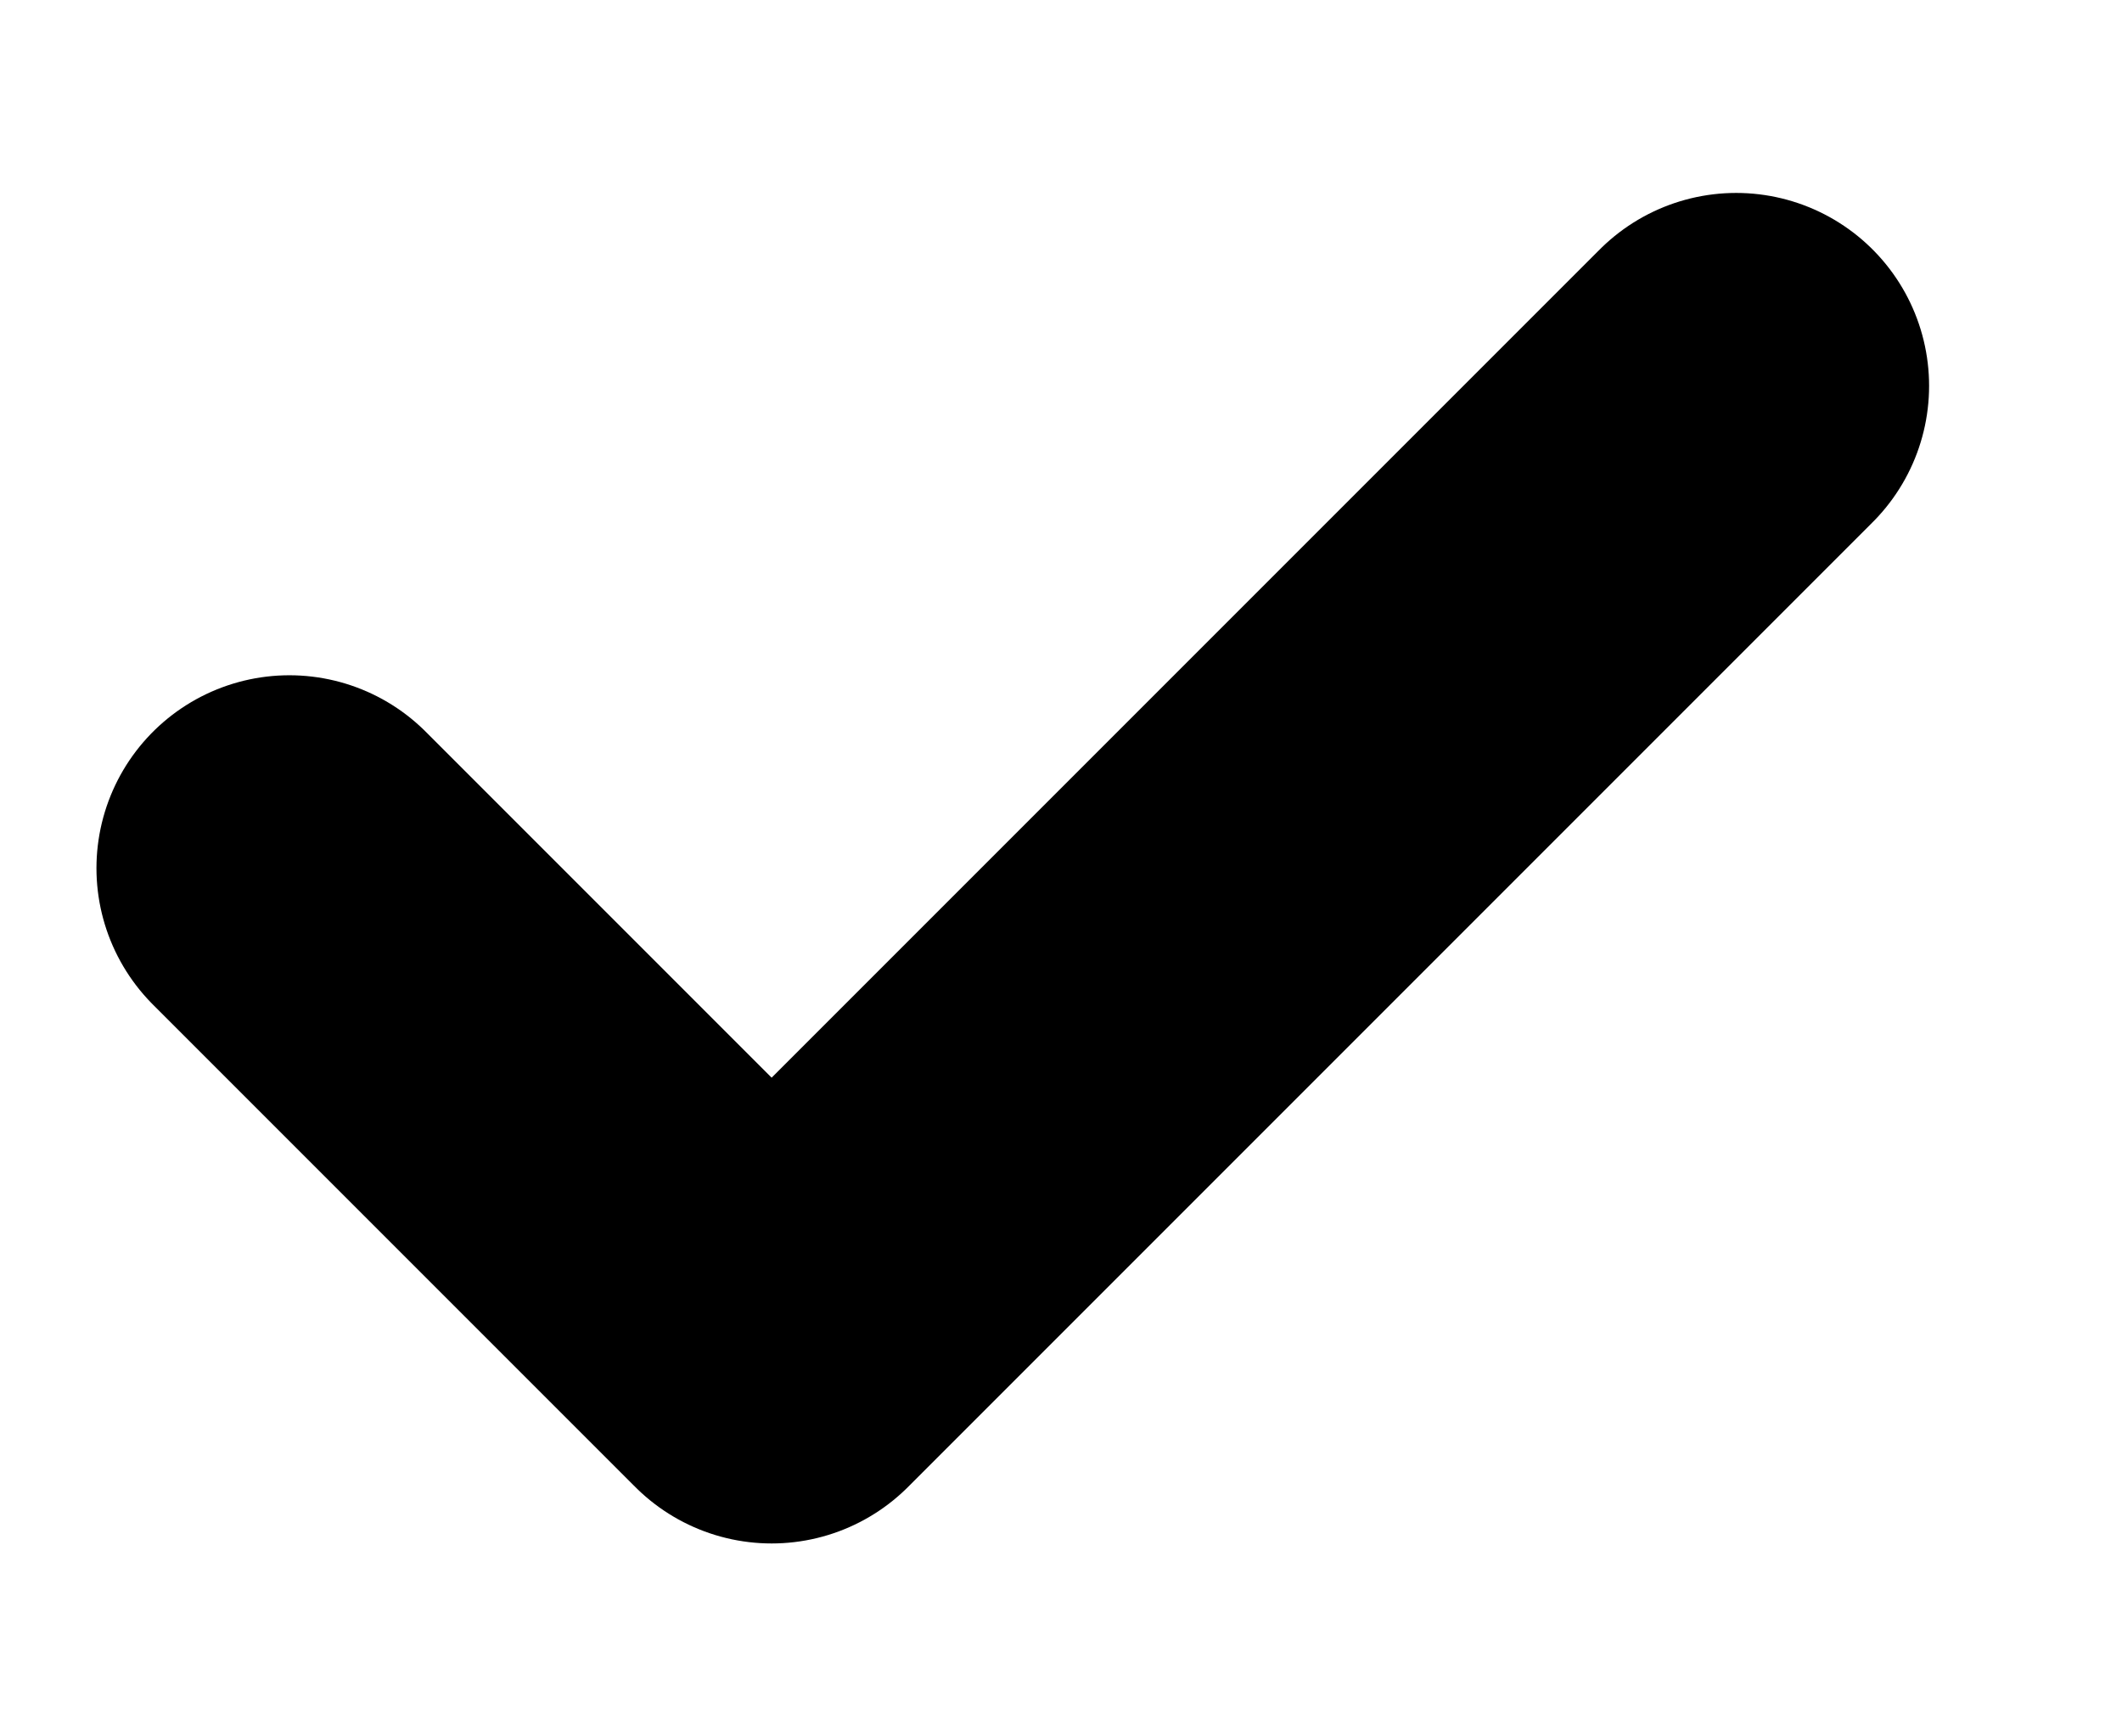 <svg xmlns="http://www.w3.org/2000/svg" width="11" height="9" viewBox="0 0 11 9">
  <g fill="none" fill-rule="evenodd" stroke="currentColor" stroke-width="2" stroke-linecap="round">
    <path d="M1.5 4.5L4 7M4 7l5-5"/>
  </g>
</svg>
